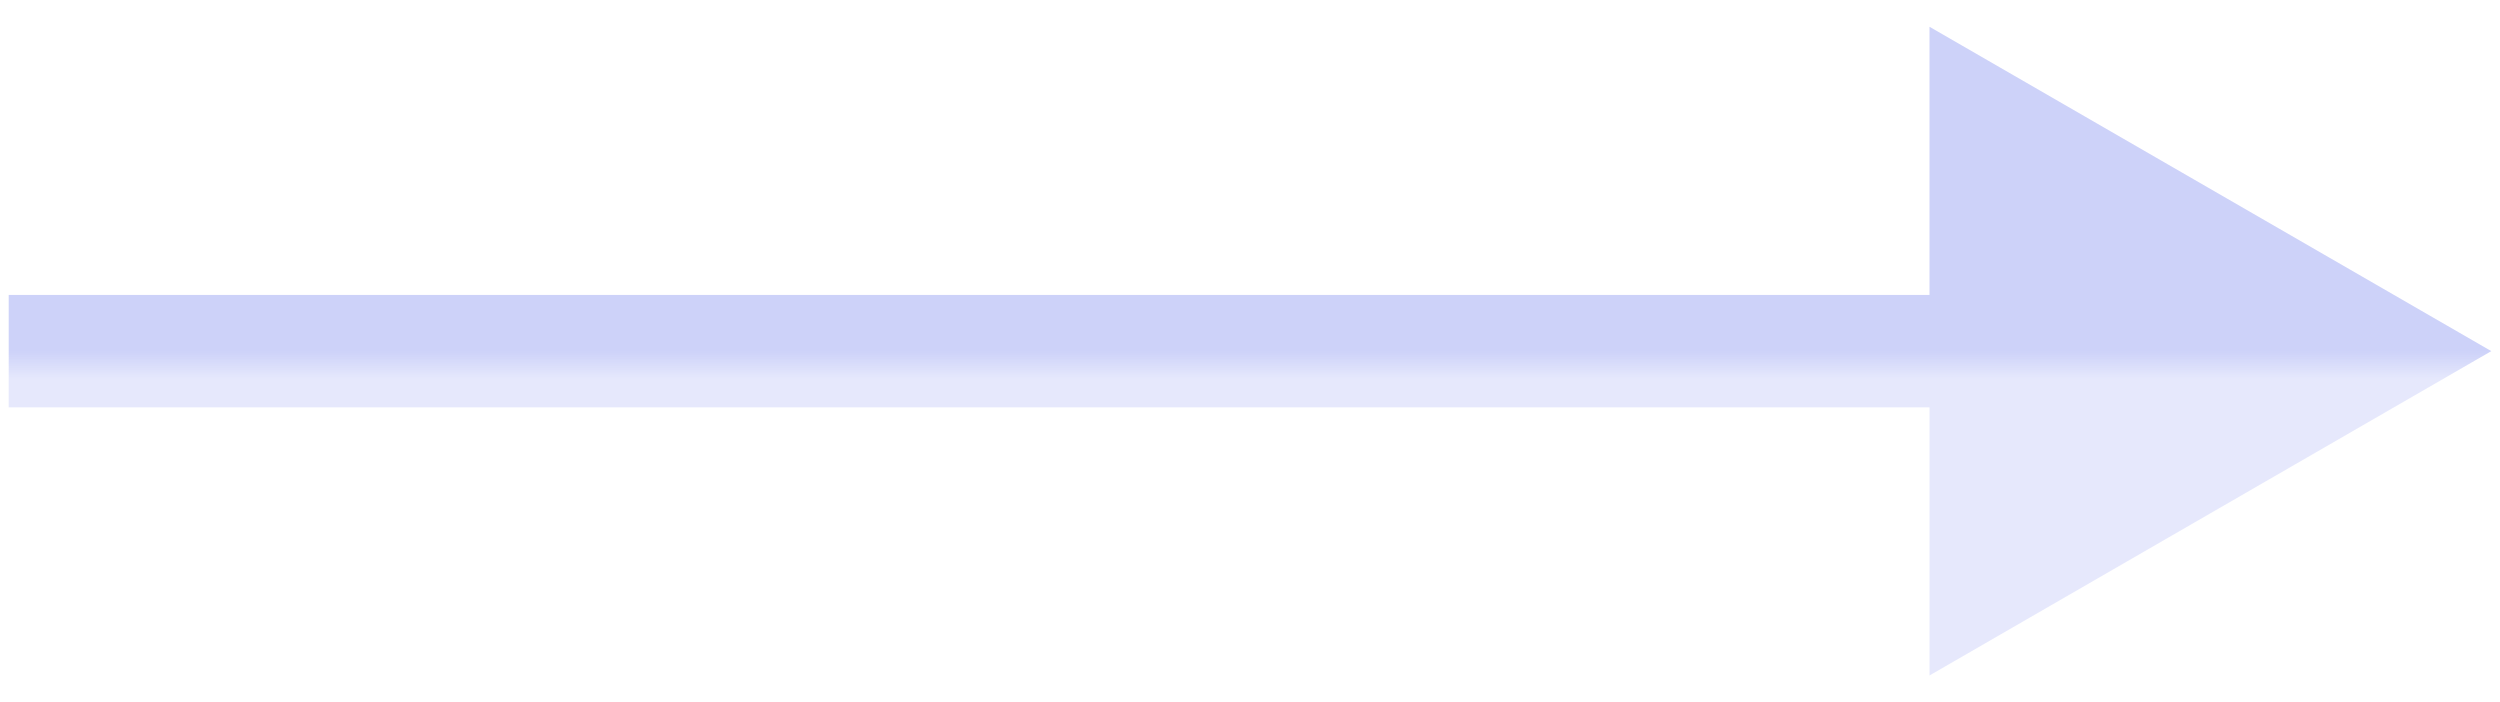 <svg width="89" height="25" viewBox="0 0 89 25" fill="none" xmlns="http://www.w3.org/2000/svg">
<path id="Line 4" d="M88.69 12.5L68.69 0.953V24.047L88.69 12.5ZM0.31 14.5H70.69V10.5H0.31V14.5Z" fill="url(#paint0_linear_208_135)"/>
<defs>
<linearGradient id="paint0_linear_208_135" x1="44.5" y1="12.5" x2="44.5" y2="13.5" gradientUnits="userSpaceOnUse">
<stop stop-color="#CDD2F9"/>
<stop offset="1" stop-color="#CDD2F9" stop-opacity="0.5"/>
</linearGradient>
</defs>
</svg>

